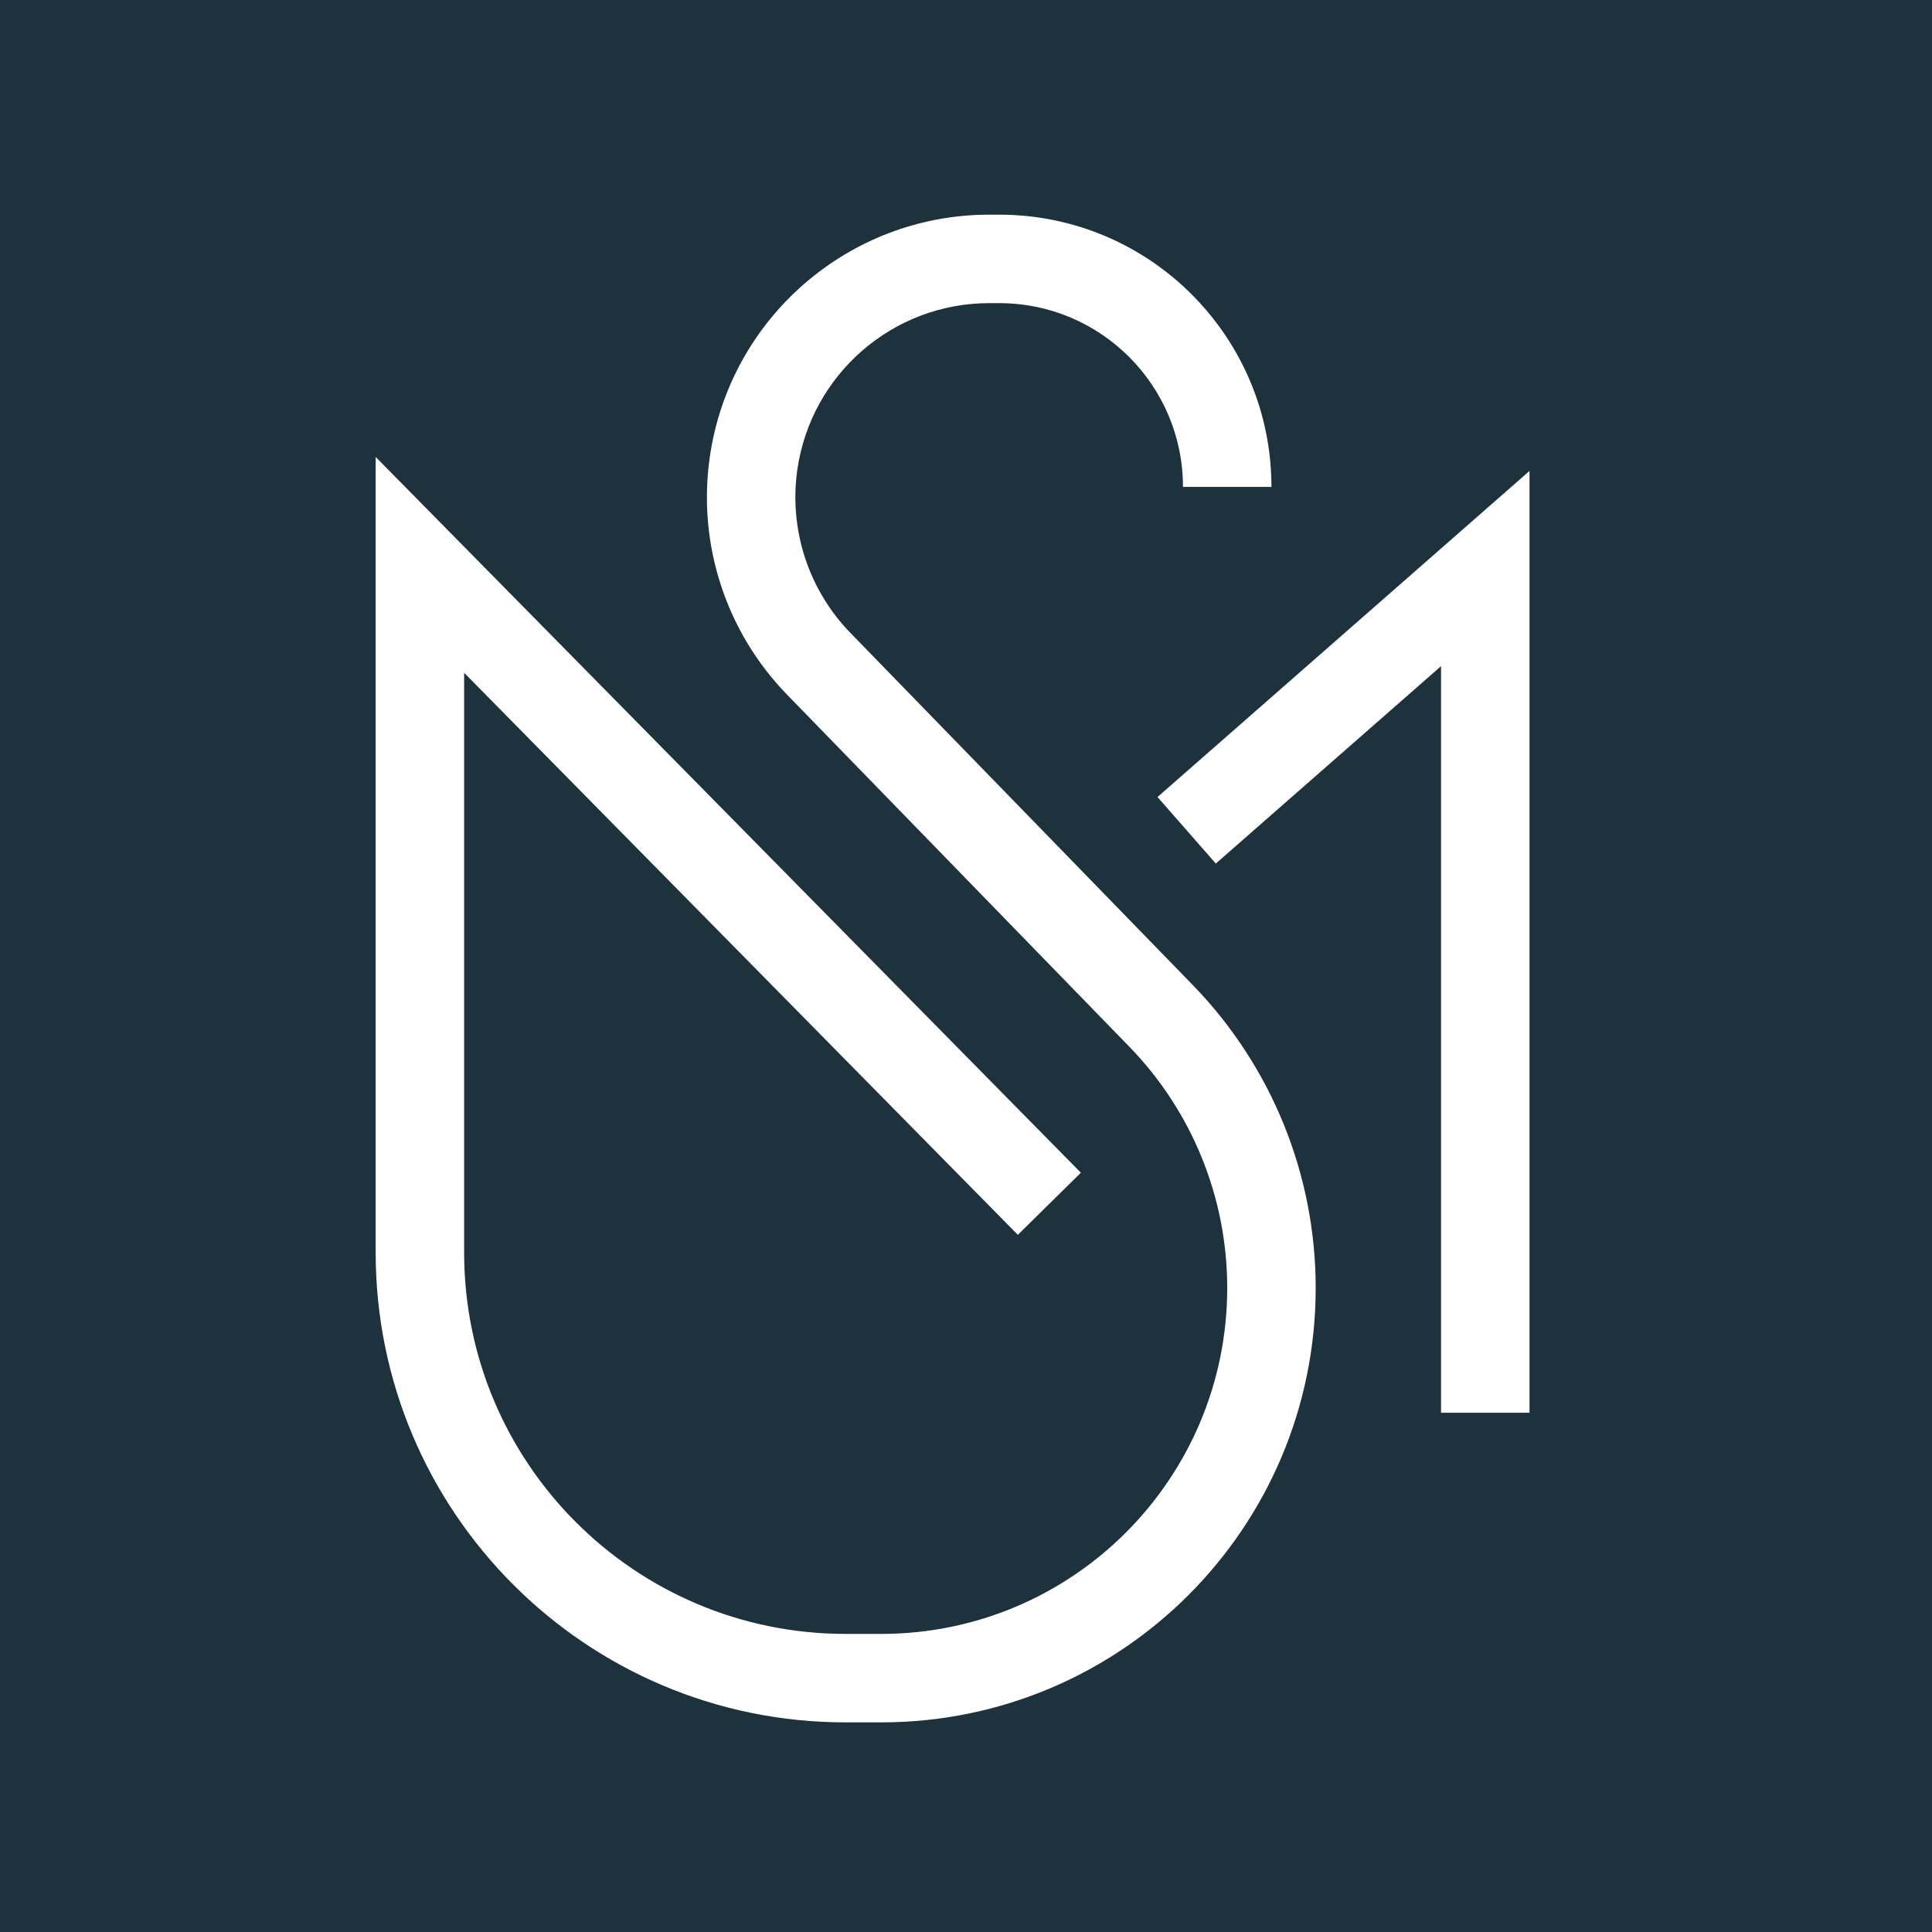 <svg width="72" height="72" viewBox="0 0 72 72" fill="none" xmlns="http://www.w3.org/2000/svg">
<rect width="72" height="72" fill="#1D323C"/>
<path fill-rule="evenodd" clip-rule="evenodd" d="M29.714 17.506C30.224 13.946 33.274 11.297 36.865 11.297H37.237C41.02 11.297 44.086 14.364 44.086 18.146H47.383C47.383 12.543 42.841 8 37.237 8H36.865C31.629 8 27.192 11.86 26.451 17.039C25.988 20.27 27.049 23.539 29.325 25.881L42.085 39.006C44.425 41.413 45.735 44.638 45.735 47.995C45.735 55.117 39.961 60.891 32.839 60.891H31.516C23.663 60.891 17.297 54.525 17.297 46.672V25.073L37.932 46.018L40.281 43.704L14 17.029V46.672C14 56.346 21.842 64.188 31.516 64.188H32.839C41.782 64.188 49.032 56.938 49.032 47.995C49.032 43.779 47.388 39.73 44.449 36.707L31.689 23.583C30.127 21.975 29.397 19.727 29.714 17.506ZM57 52.648V17.551L43.137 29.703L45.31 32.182L53.703 24.826V52.648H57Z" fill="white"/>
</svg>

